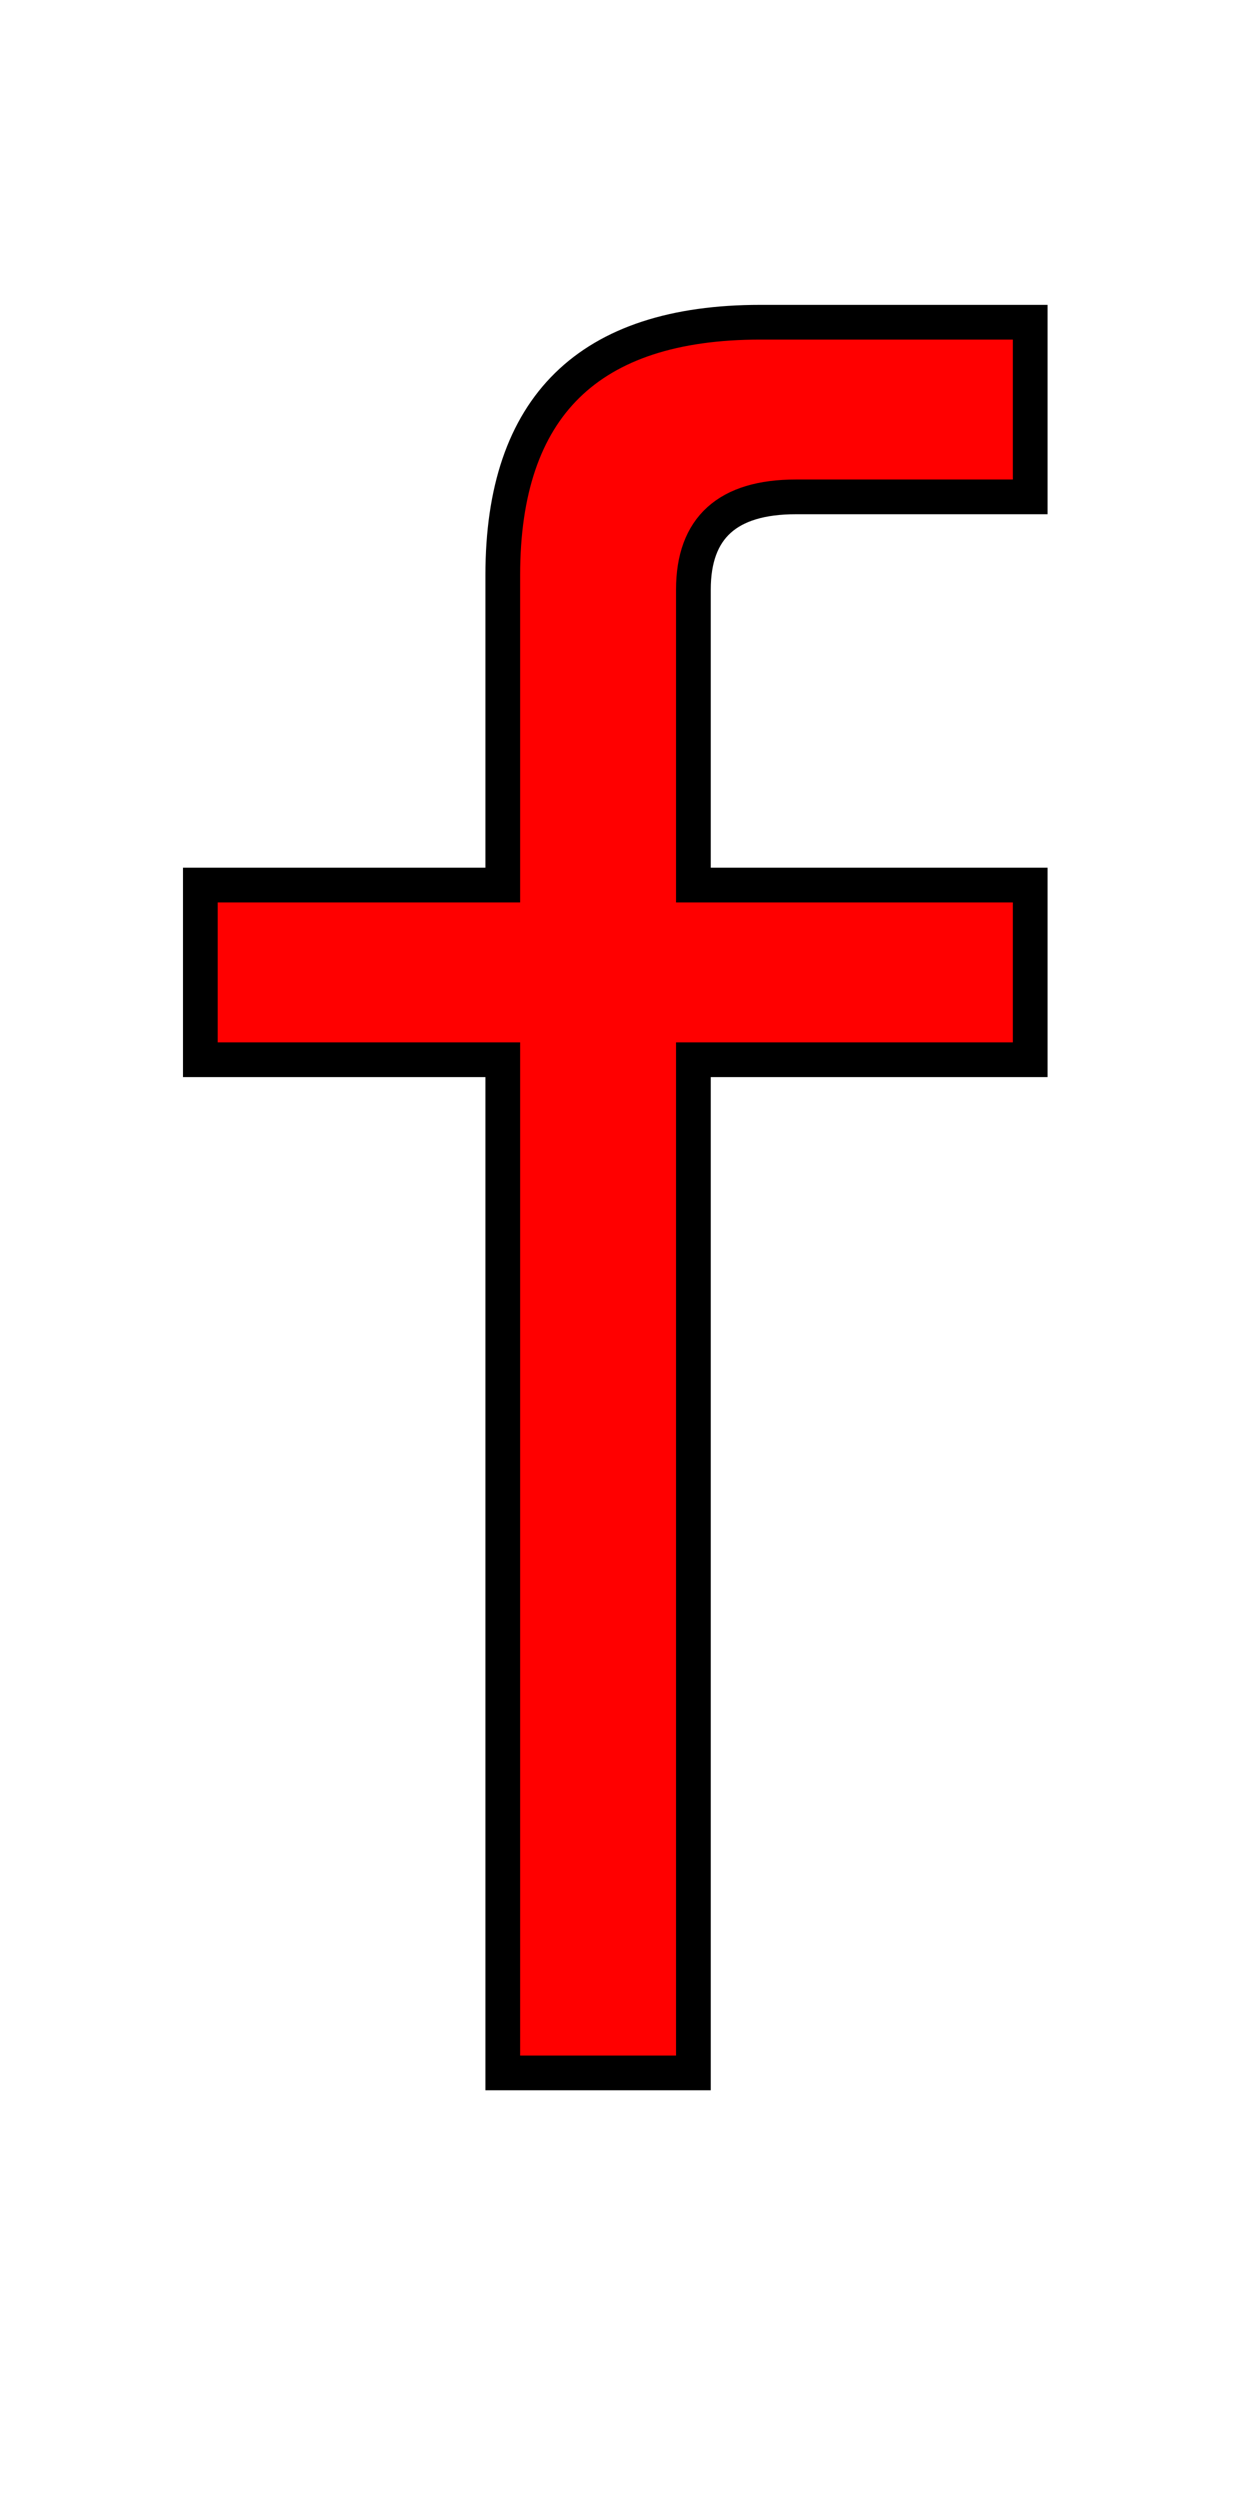 <svg xmlns="http://www.w3.org/2000/svg" xmlns:xlink="http://www.w3.org/1999/xlink" width="36" height="72"><path fill="red" stroke="black" d="M14.48 25.49L14.48 16.56Q14.48 9.28 21.90 9.28L29.67 9.28L29.67 14.31L22.92 14.31Q19.97 14.31 19.97 16.98L19.97 25.49L29.67 25.49L29.67 30.52L19.97 30.52L19.97 59.70L14.48 59.70L14.48 30.52L5.77 30.52L5.77 25.49L14.48 25.49Z"/></svg>